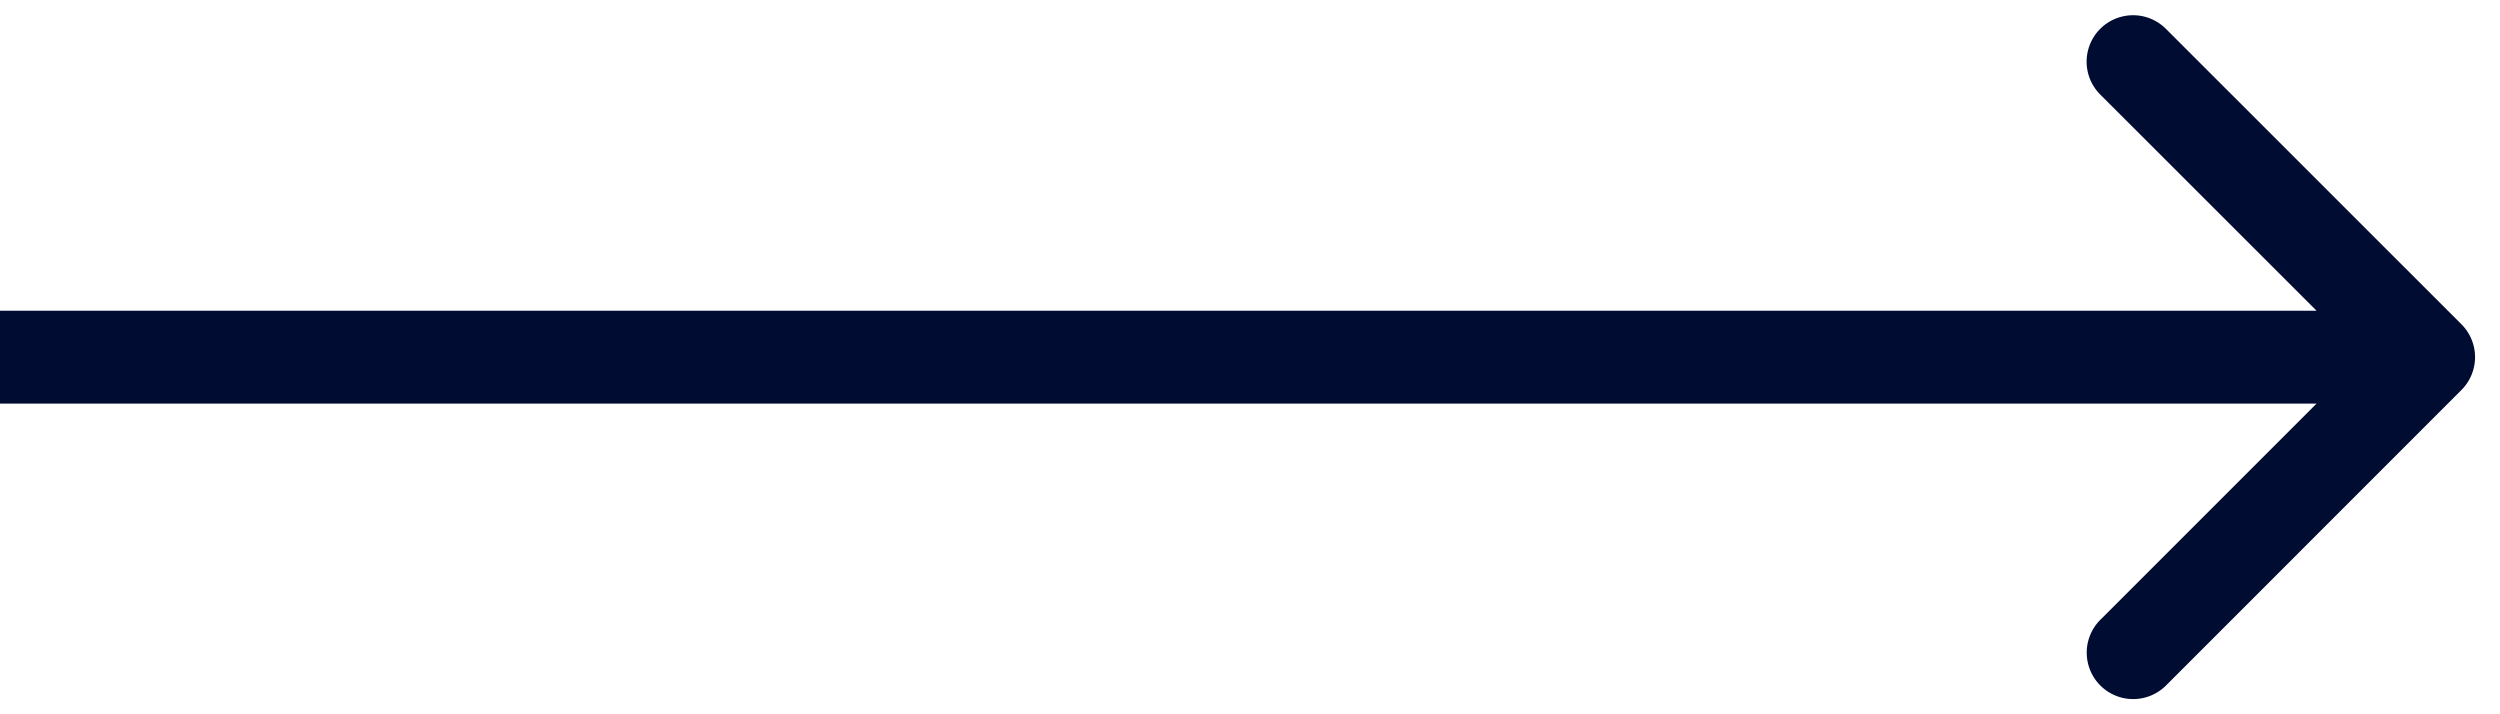 <?xml version="1.0" encoding="utf-8"?><svg width="35" height="10" fill="none" xmlns="http://www.w3.org/2000/svg" viewBox="0 0 35 10"><path d="M34.46 5.46a.65.65 0 000-.92L30.323.404a.65.65 0 10-.92.919L33.082 5l-3.677 3.677a.65.65 0 00.919.92L34.46 5.46zM0 5.65h34v-1.3H0v1.3z" fill="#000C31"/></svg>